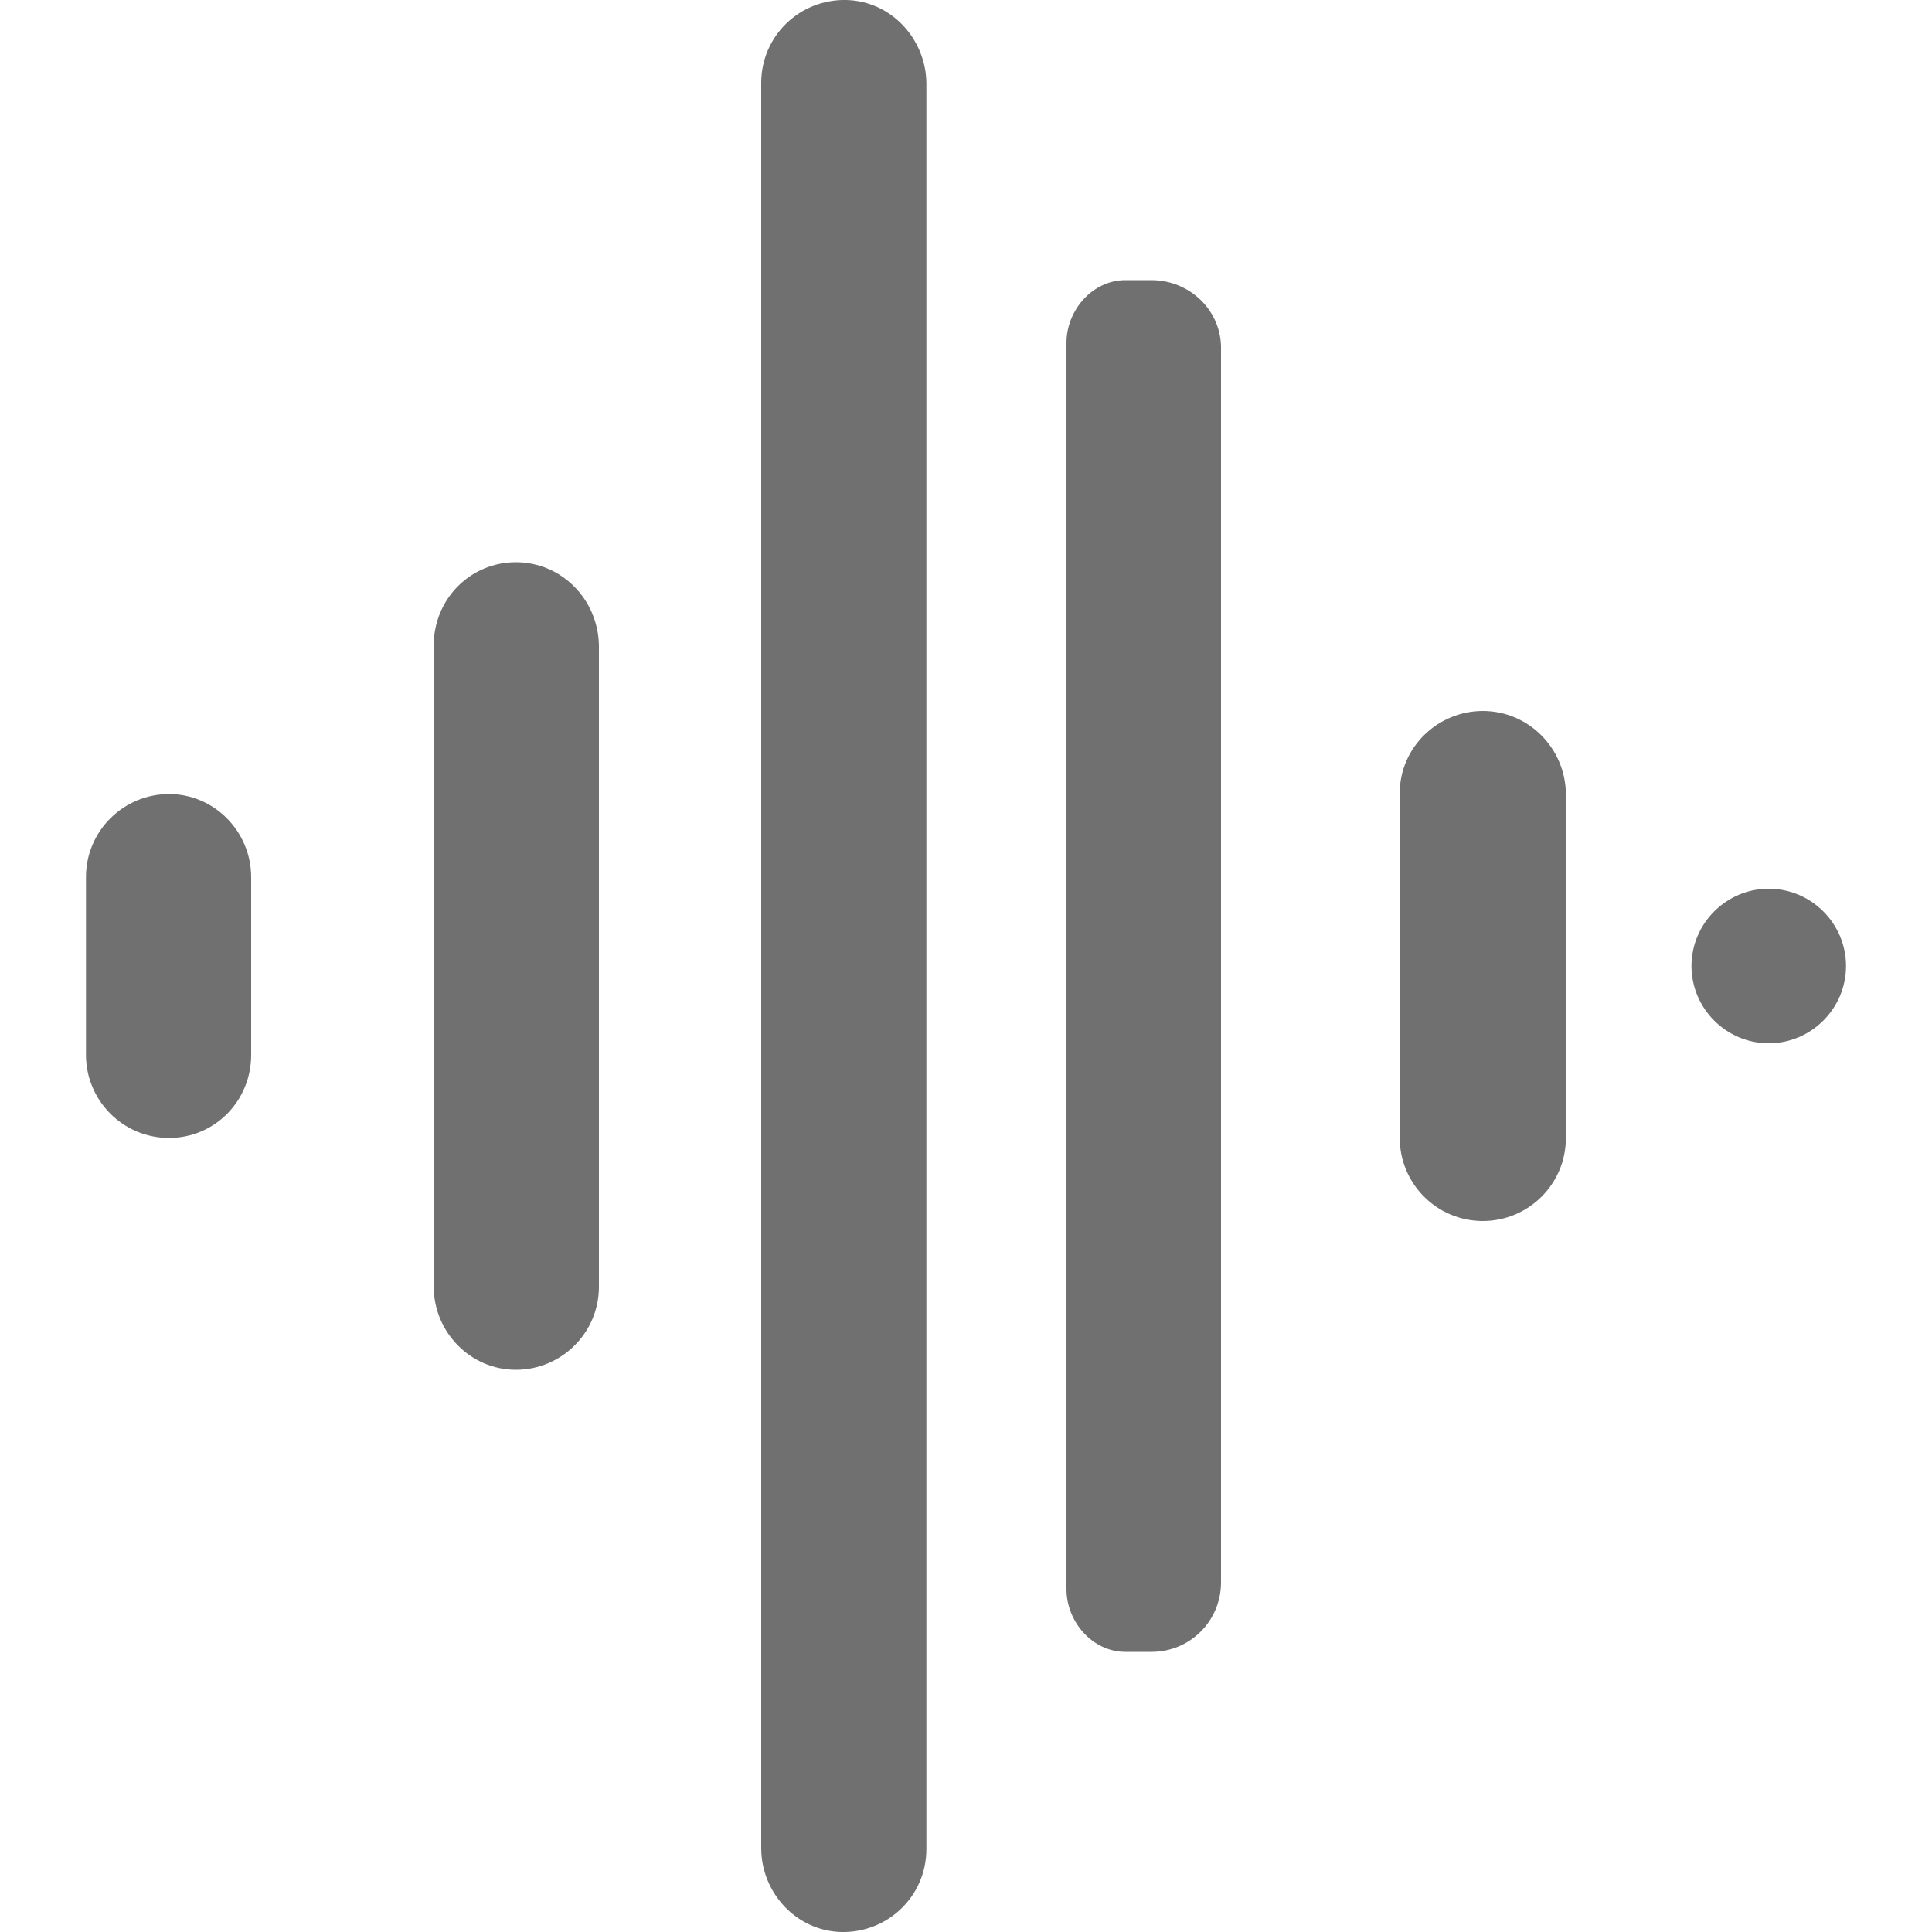 <svg width="20" height="20" viewBox="0 0 20 20" fill="none" xmlns="http://www.w3.org/2000/svg">
<path d="M1.75 8.22C1.28 8.22 0.89 8.6 0.89 9.08V10.92C0.89 11.39 1.27 11.78 1.75 11.78C2.22 11.78 2.6 11.4 2.6 10.92V9.08C2.6 8.61 2.22 8.22 1.75 8.22Z" fill="#707070"/>
<path d="M5.34 5.82C4.87 5.82 4.49 6.2 4.49 6.68V13.32C4.49 13.79 4.87 14.18 5.34 14.18C5.81 14.18 6.2 13.8 6.2 13.32V6.68C6.19 6.2 5.81 5.82 5.34 5.82Z" fill="#707070"/>
<path d="M8.76 0C8.28 -0.01 7.88 0.37 7.88 0.86V19.13C7.88 19.6 8.25 19.99 8.71 20C9.19 20.01 9.59 19.63 9.59 19.14V0.87C9.59 0.41 9.23 0.01 8.76 0Z" fill="#707070"/>
<path d="M11.92 2.9H11.65C11.31 2.9 11.04 3.21 11.04 3.55V16.45C11.04 16.79 11.31 17.1 11.65 17.1H11.92C12.32 17.1 12.64 16.78 12.64 16.38V3.62C12.65 3.22 12.32 2.9 11.92 2.9Z" fill="#707070"/>
<path d="M15.35 7.36C14.88 7.36 14.49 7.74 14.49 8.21V11.78C14.49 12.25 14.87 12.64 15.35 12.64C15.82 12.64 16.21 12.26 16.21 11.78V8.21C16.2 7.74 15.82 7.36 15.35 7.36Z" fill="#707070"/>
<path d="M18.31 9.2C17.87 9.2 17.51 9.56 17.51 10C17.51 10.44 17.87 10.8 18.31 10.8C18.75 10.8 19.11 10.44 19.11 10C19.11 9.56 18.75 9.2 18.31 9.2Z" fill="#707070"/>
</svg>

